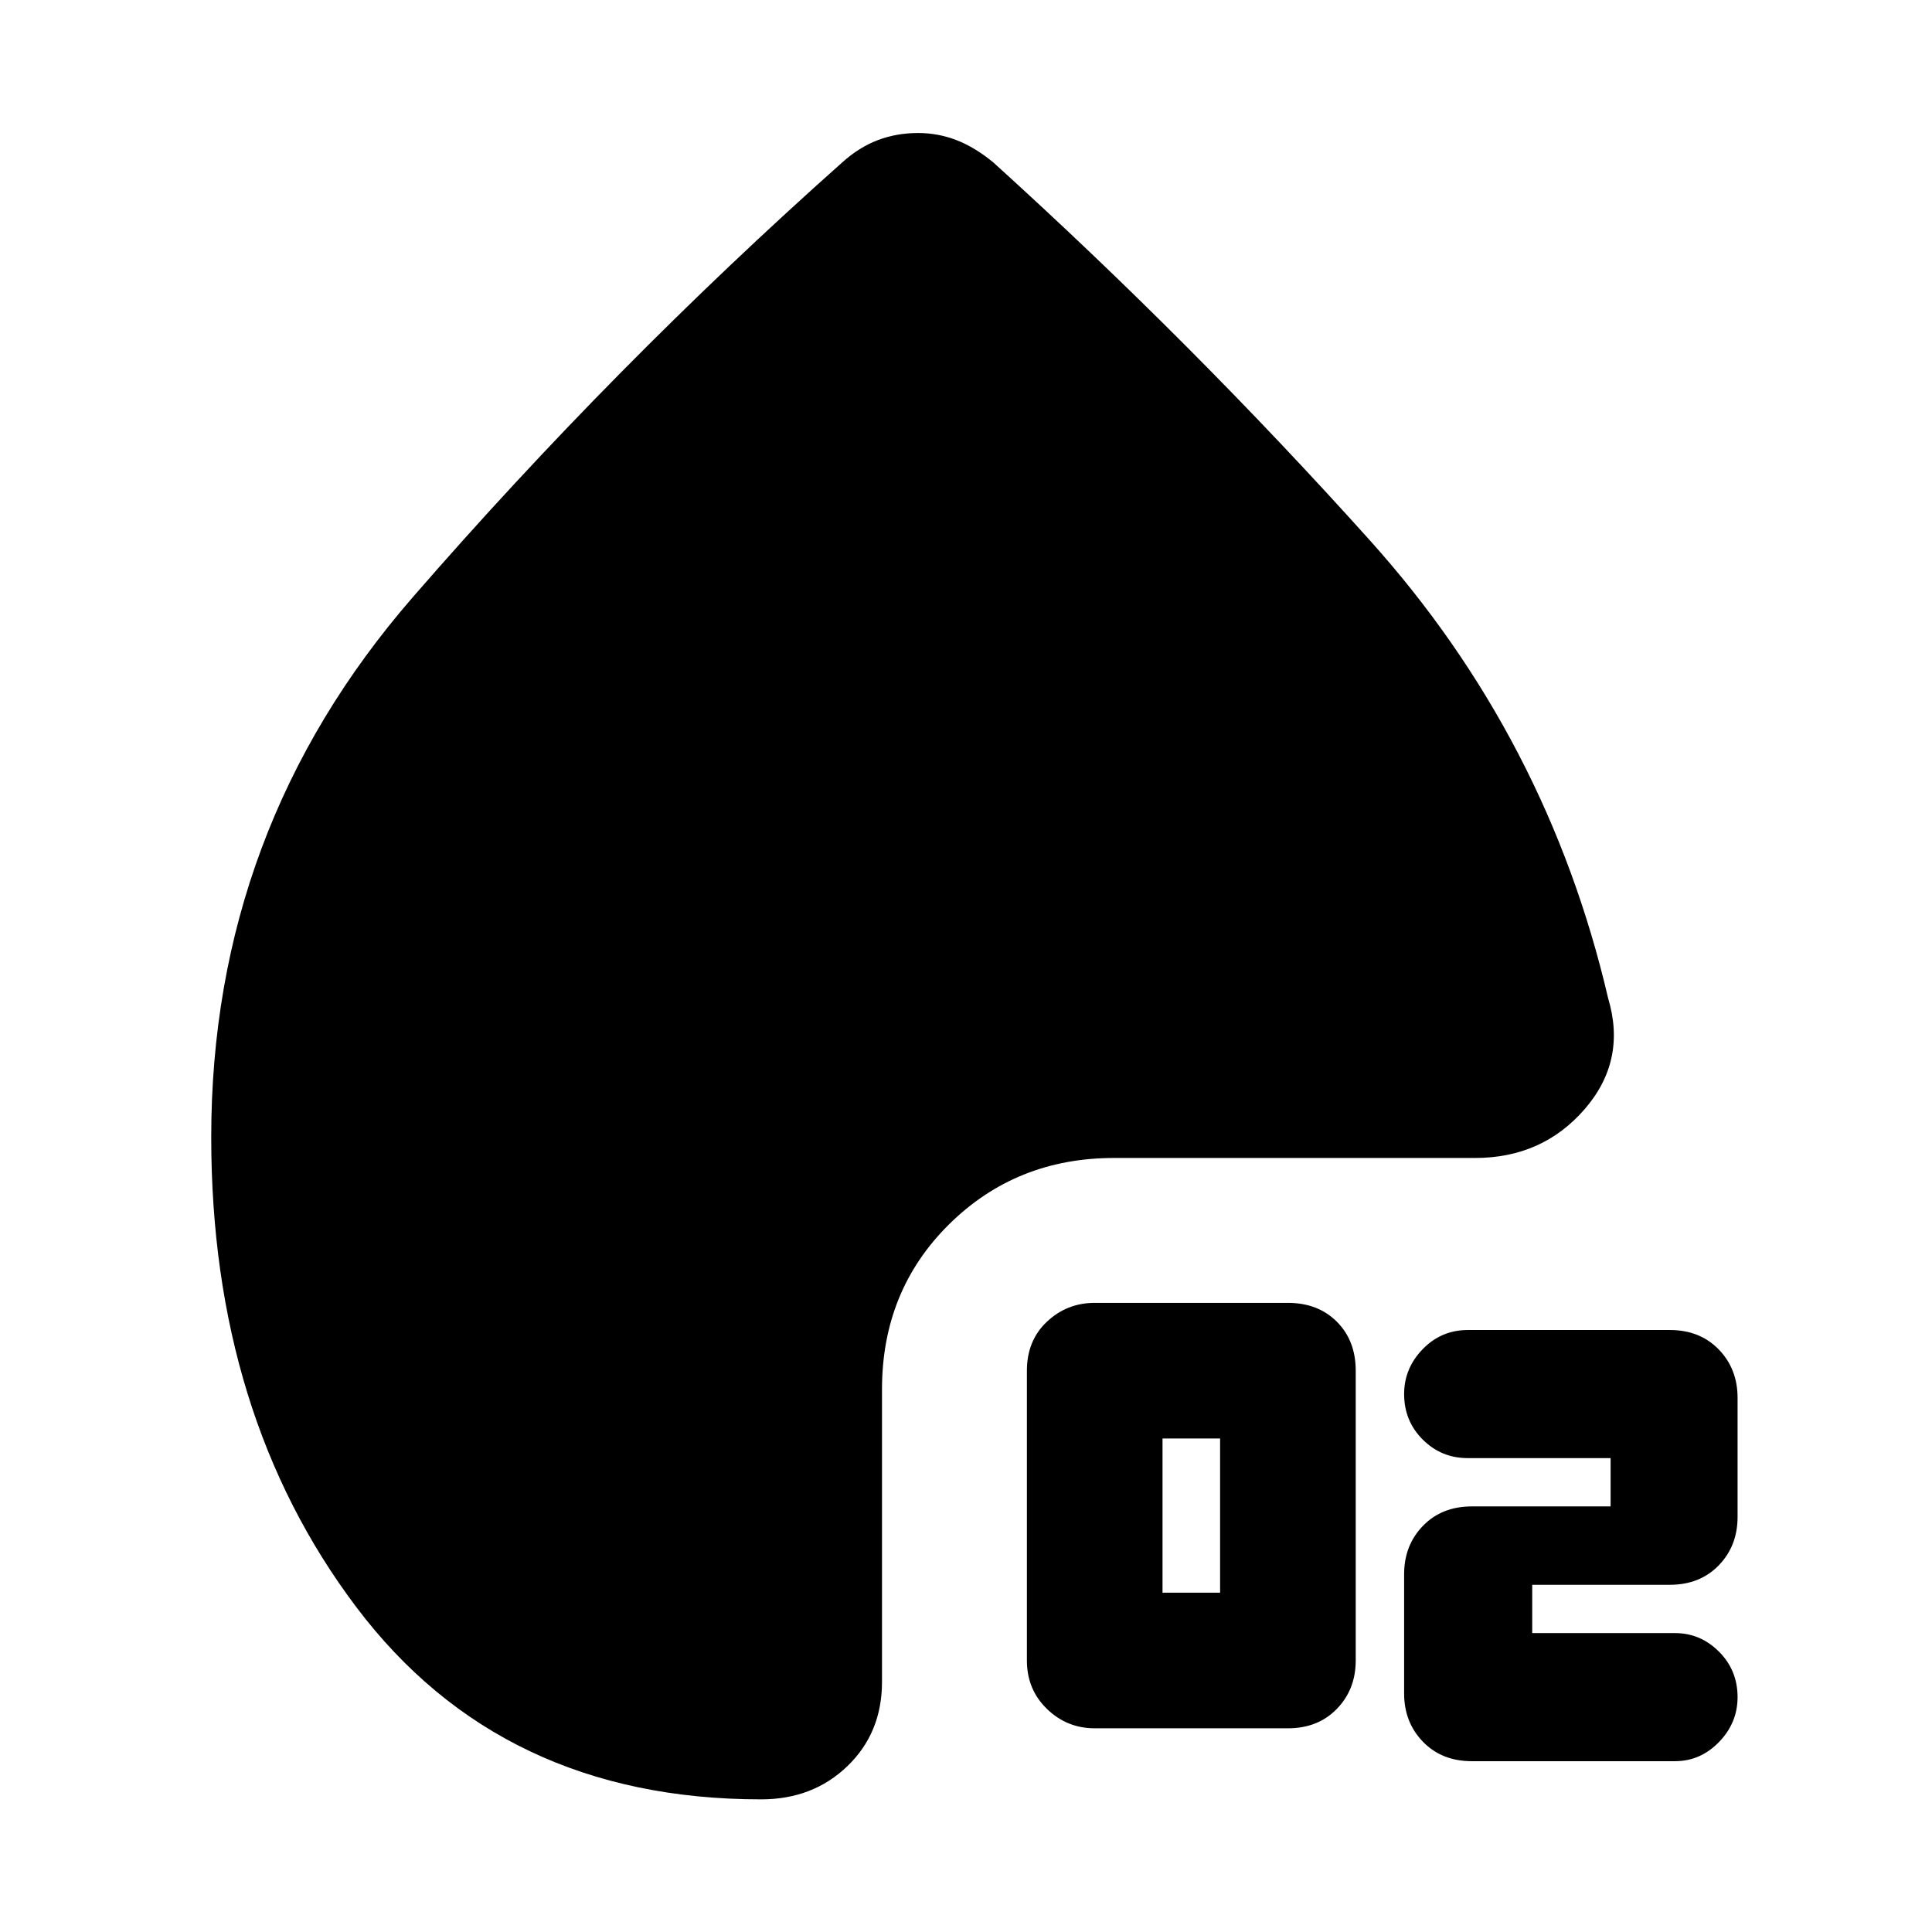<svg xmlns="http://www.w3.org/2000/svg" height="20" viewBox="0 -960 960 960" width="20"><path d="M543.96-101.22q-13.83 0-23.76-9.65-9.94-9.65-9.94-24.04v-144q0-14.96 9.94-24.33 9.93-9.37 23.76-9.37h96q14.95 0 24.32 9.37 9.37 9.37 9.37 24.33v144q0 14.39-9.37 24.04-9.37 9.65-24.32 9.65h-96Zm33.69-67.39h28.61v-76.61h-28.61v76.61Zm153.74 83.74q-14.96 0-24.32-9.65-9.37-9.65-9.37-24.05v-59.21q0-14.39 9.37-24.05 9.36-9.65 24.32-9.65h68.91v-24h-71.02q-13.12 0-22.35-9.23-9.23-9.23-9.23-22.59 0-12.8 9.23-22.31 9.23-9.52 22.44-9.52H829.7q14.95 0 24.32 9.65 9.37 9.65 9.37 24.05v59.21q0 14.39-9.37 24.05-9.37 9.65-24.32 9.65h-68.35v24h71.02q12.55 0 21.79 9.23 9.23 9.23 9.23 22.59 0 12.8-9.23 22.31-9.24 9.52-21.88 9.52H731.39ZM456.2-893.91q9.93 0 19.13 3.56 9.19 3.57 18.32 11.13 98.87 89.57 187.09 187.78 88.22 98.22 118.35 227.53 9.26 30.95-11.76 55.13-21.01 24.17-54.39 24.17H553.55q-48.62 0-81.95 32.96-33.34 32.95-33.34 82v145.39q0 25.25-17.14 41.8-17.14 16.55-42.92 16.55-129.16 0-201.2-95.59-72.04-95.59-72.04-233.46 0-152.95 100.06-268.19 100.07-115.24 213.51-216.17 8.26-7.46 17.59-11.03 9.33-3.56 20.08-3.56Z"/></svg>